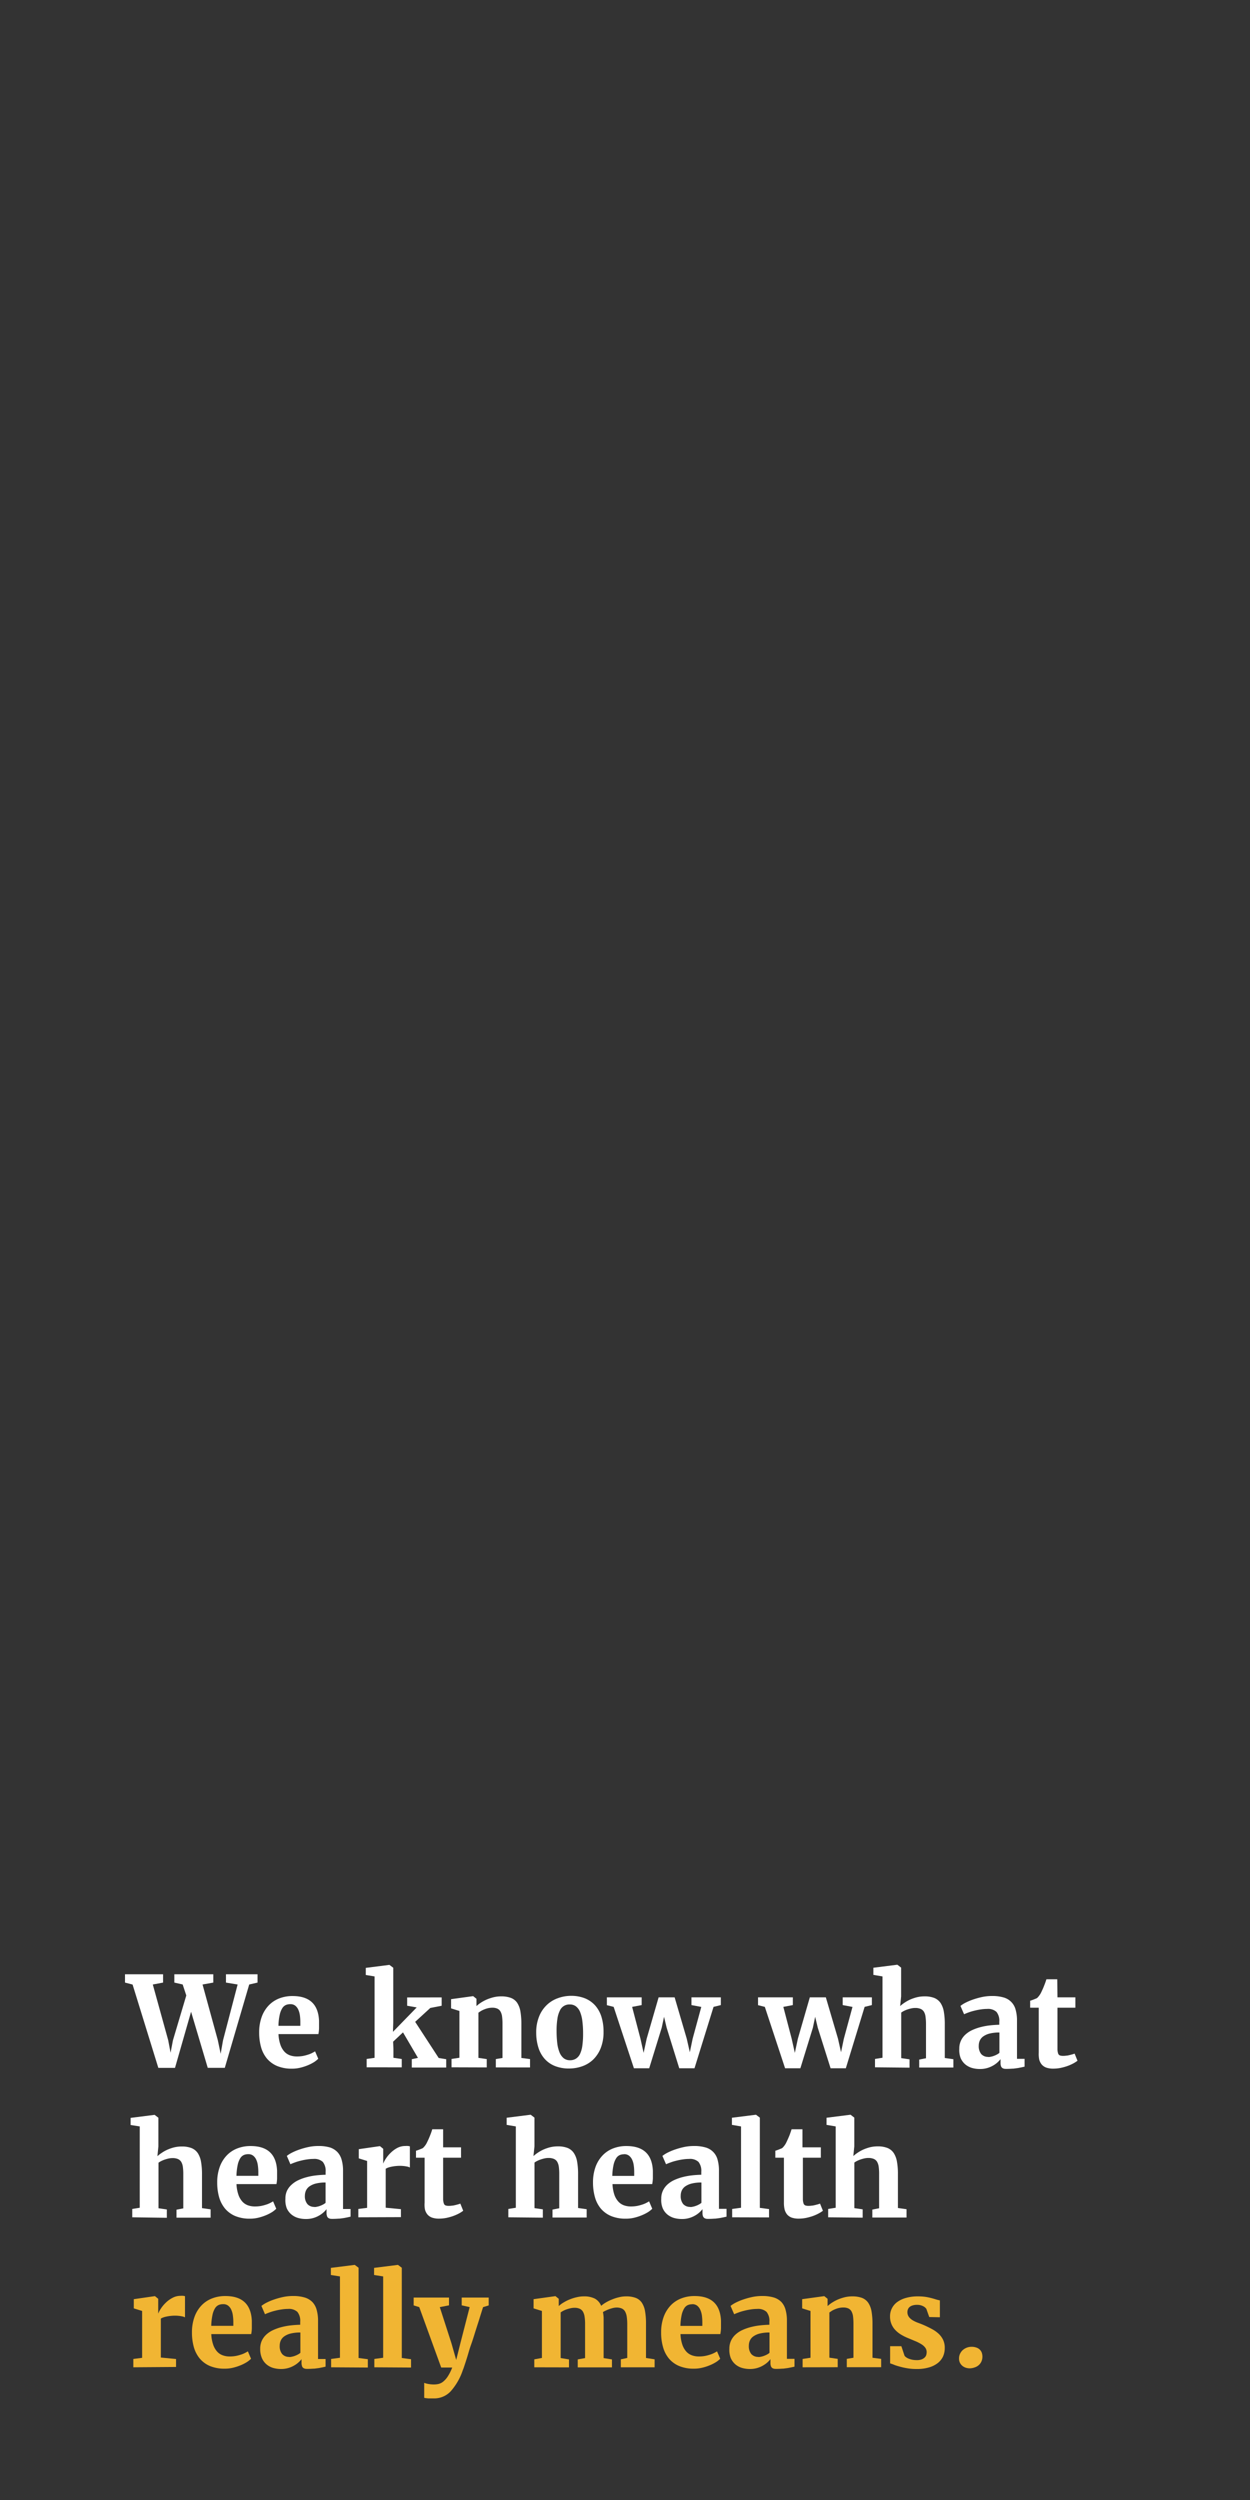 <svg id="Layer_1" data-name="Layer 1" xmlns="http://www.w3.org/2000/svg" viewBox="0 0 300 600"><rect x="0" y="0" width="300" height="600" fill="#333333" stroke="none"/><defs><style>.cls-1{fill:#fff;}.cls-2{fill:#f1b533;}</style></defs><path class="cls-1" d="M38,496.29l-6.18-20L30,475.82v-2h9.14v2l-2.47.46,3.7,13.38.57,3,.57-3,3.2-10.75-.87-2.64-2-.45v-2h9.35v2l-2.58.46,3.67,13.38.68,3.25.57-3.25,3.5-13.38-2.8-.46v-2h7.58v2l-2,.46-5.86,20H49.86l-4-13.46L42,496.29Z"/><path class="cls-1" d="M70.06,496.48a8.9,8.9,0,0,1-3.55-.64,6.57,6.57,0,0,1-2.45-1.79,7.4,7.4,0,0,1-1.41-2.75,12.87,12.87,0,0,1-.45-3.49,10.79,10.79,0,0,1,.58-3.67,7.85,7.85,0,0,1,1.63-2.75,7,7,0,0,1,2.53-1.74,8.67,8.67,0,0,1,3.28-.6q6.09,0,6.35,5.94c0,.67,0,1.28,0,1.82a9.22,9.22,0,0,1-.15,1.37H66.84a8.84,8.84,0,0,0,.43,2.47,4.75,4.75,0,0,0,.92,1.67,3.31,3.31,0,0,0,1.35.94,4.82,4.82,0,0,0,1.72.29,7.72,7.72,0,0,0,1.4-.11,9.39,9.39,0,0,0,1.19-.3,6.13,6.13,0,0,0,1-.39c.29-.15.55-.29.77-.43l.76,1.78a6.36,6.36,0,0,1-1,.8,10.34,10.34,0,0,1-1.49.76,12.12,12.12,0,0,1-1.82.59A8.27,8.27,0,0,1,70.06,496.48ZM69.67,481a2.63,2.63,0,0,0-1.06.2,2,2,0,0,0-.87.78,5,5,0,0,0-.61,1.59,13.26,13.26,0,0,0-.3,2.63h5.25c0-.05,0-.12,0-.21s0-.18,0-.28v-.47a11.15,11.15,0,0,0-.1-1.51,5,5,0,0,0-.37-1.37,2.55,2.55,0,0,0-.75-1A1.85,1.85,0,0,0,69.67,481Z"/><path class="cls-1" d="M88,496.15v-2l1.9-.27V474.34L87.79,474v-1.71l5.67-.72h0l.92.69v13.11l-.07,2.27,5.7-5.86-2.29-.4v-2H106v2l-2.73.53-3.63,3.33,5.65,8.68,1.8.29v2H98.83v-2l1.48-.32-3.59-6.12L94.35,490l.07,1.75v2.12l2,.29v2Z"/><path class="cls-1" d="M108.37,496.15v-2l1.89-.29V482.63l-2-.62V479.8l5.24-.72h.07l.78.63v1.75a7.73,7.73,0,0,1,1.14-.87,10.16,10.16,0,0,1,1.43-.75,11.37,11.37,0,0,1,1.62-.52,7.66,7.66,0,0,1,1.71-.19,6.6,6.6,0,0,1,2.35.36,3.22,3.22,0,0,1,1.51,1.17,5.42,5.42,0,0,1,.79,2.08,17.64,17.64,0,0,1,.23,3.05v8.12l2.08.27v2H119v-2l1.6-.27v-8.18a12.82,12.82,0,0,0-.1-1.75,3.25,3.25,0,0,0-.38-1.21,1.65,1.65,0,0,0-.74-.69,2.9,2.9,0,0,0-1.23-.23,4.67,4.67,0,0,0-1,.11,5.37,5.37,0,0,0-.91.29,5.26,5.26,0,0,0-.79.38q-.36.22-.63.42v10.84l2,.29v2Z"/><path class="cls-1" d="M128.69,487.86a10.09,10.09,0,0,1,.69-3.89,7.8,7.8,0,0,1,1.83-2.75,7.38,7.38,0,0,1,2.64-1.64A9.16,9.16,0,0,1,137,479a9,9,0,0,1,3.37.59,6.73,6.73,0,0,1,2.46,1.71,7.51,7.51,0,0,1,1.51,2.71,11.85,11.85,0,0,1,.51,3.62,10.3,10.3,0,0,1-.69,3.95,7.89,7.89,0,0,1-1.83,2.75,7.27,7.27,0,0,1-2.64,1.59,9.29,9.29,0,0,1-3.12.52,8.85,8.85,0,0,1-3.37-.59,6.53,6.53,0,0,1-2.47-1.71,7.36,7.36,0,0,1-1.51-2.71A11.83,11.83,0,0,1,128.69,487.86Zm8.11,6.6a2.59,2.59,0,0,0,1.39-.36,2.66,2.66,0,0,0,1-1.12,6.6,6.6,0,0,0,.57-2,19.76,19.76,0,0,0,.18-2.88,23,23,0,0,0-.17-3,8.41,8.41,0,0,0-.54-2.21,3.26,3.26,0,0,0-1-1.36,2.38,2.38,0,0,0-1.49-.46,2.47,2.47,0,0,0-2.38,1.49,6.48,6.48,0,0,0-.59,2,18.19,18.19,0,0,0-.19,2.87,24.9,24.9,0,0,0,.17,3,8.52,8.52,0,0,0,.57,2.22,3.39,3.39,0,0,0,1,1.35A2.4,2.4,0,0,0,136.8,494.46Z"/><path class="cls-1" d="M152.14,496.38l-4.86-14.73-1.63-.41v-1.88H154v1.86l-2.29.43,2,7.64.76,3.4.73-3.4,2.87-9.93h3.84l2.91,9.93.74,3.25.67-3.23,2.08-7.65-2.36-.44v-1.86H173v1.86l-1.75.43-4.57,14.73h-3.66L160,486.66l-.63-2.63-.56,2.63-3,9.72Z"/><path class="cls-1" d="M188.42,496.38l-4.86-14.73-1.63-.41v-1.88h8.35v1.86l-2.28.43,2,7.64.76,3.4.73-3.4,2.87-9.93h3.84l2.92,9.93.73,3.25.67-3.23,2.08-7.65-2.35-.44v-1.86h7v1.86l-1.74.43L203,496.38h-3.66l-3.07-9.72-.63-2.63-.55,2.63-3,9.72Z"/><path class="cls-1" d="M210,496.15v-2l1.8-.29V474.34l-2.19-.37v-1.71l5.69-.72h.08l.89.69,0,6.9-.23,2.33a8,8,0,0,1,1-.78,10,10,0,0,1,1.34-.76,10.51,10.51,0,0,1,1.64-.57,7.55,7.55,0,0,1,1.87-.22,6.25,6.25,0,0,1,2.37.39,3.37,3.37,0,0,1,1.49,1.22,5.49,5.49,0,0,1,.77,2.07,17,17,0,0,1,.23,3v8.11l2.06.29v2h-8.2v-1.91l1.63-.32v-8.19a12.68,12.68,0,0,0-.11-1.75,3.08,3.08,0,0,0-.38-1.21,1.74,1.74,0,0,0-.8-.69,3.14,3.14,0,0,0-1.29-.23,4.42,4.42,0,0,0-.94.1,9.07,9.07,0,0,0-.93.26,6.41,6.41,0,0,0-.84.35,4.77,4.77,0,0,0-.66.4v10.93l2,.29v2Z"/><path class="cls-1" d="M230.23,491.69a4.43,4.43,0,0,1,.39-1.91,4.56,4.56,0,0,1,1.07-1.47,6.3,6.3,0,0,1,1.6-1.07,12,12,0,0,1,2-.72,16,16,0,0,1,2.23-.42c.77-.09,1.54-.14,2.31-.16v-.71a3.37,3.37,0,0,0-.68-2.38,3,3,0,0,0-2.23-.71,10.65,10.65,0,0,0-1.59.13,14.27,14.27,0,0,0-1.53.31,11.5,11.5,0,0,0-1.36.41c-.41.15-.76.29-1.06.43h0l-.87-2a7.48,7.48,0,0,1,1-.66,14.3,14.3,0,0,1,1.76-.78,18.71,18.71,0,0,1,2.27-.66,11.48,11.48,0,0,1,2.56-.28,9.63,9.63,0,0,1,2.77.35,4.11,4.11,0,0,1,2.88,2.94,9.42,9.42,0,0,1,.33,2.64v9.15h1.82V496l-.69.15-.91.18-1.07.14c-.38,0-.77.05-1.17.05a7.82,7.82,0,0,1-.9,0,1.37,1.37,0,0,1-.6-.2,1,1,0,0,1-.33-.47,2.54,2.54,0,0,1-.1-.81v-.85a6.32,6.32,0,0,1-.69.75,6,6,0,0,1-1.06.77,6.33,6.33,0,0,1-1.42.61,6,6,0,0,1-1.74.24,6.86,6.86,0,0,1-2-.27,4.56,4.56,0,0,1-1.59-.87,4.24,4.24,0,0,1-1.08-1.49A5.48,5.48,0,0,1,230.23,491.69Zm7,2a2.92,2.92,0,0,0,.6-.08,4.15,4.15,0,0,0,.7-.2,5.1,5.1,0,0,0,.72-.32,3.09,3.09,0,0,0,.61-.41V487.8a9.44,9.44,0,0,0-2.38.26,4.54,4.54,0,0,0-1.53.7,2.52,2.52,0,0,0-.81,1,3.07,3.07,0,0,0-.24,1.21,3,3,0,0,0,.59,2A2.21,2.21,0,0,0,237.19,493.66Z"/><path class="cls-1" d="M249.3,492.63V481.85h-2.06v-1.67l.37-.12.53-.2.49-.2a1.72,1.72,0,0,0,.28-.14,4.71,4.71,0,0,0,1-1.4l.32-.69c.12-.25.23-.53.34-.81s.22-.56.32-.84.18-.53.25-.76h2.6l.05,4.34h4.3v2.49h-4.3V490c0,.78,0,1.4,0,1.86a3.48,3.48,0,0,0,.17,1,.74.74,0,0,0,.43.45,2.54,2.54,0,0,0,.81.1h0a4.81,4.81,0,0,0,.74-.06c.26,0,.51-.08.76-.13l.69-.18.52-.17h0l.69,1.71a8.47,8.47,0,0,1-1.08.68,10.3,10.3,0,0,1-1.41.61,12.77,12.77,0,0,1-1.62.44,9.1,9.1,0,0,1-1.72.16h0a5,5,0,0,1-1.65-.24,2.64,2.64,0,0,1-1.1-.74,3.07,3.07,0,0,1-.61-1.21A6.83,6.83,0,0,1,249.3,492.63Z"/><path class="cls-1" d="M31.74,532.15v-2l1.8-.29V510.34L31.35,510v-1.71l5.7-.72h.07l.89.69,0,6.9-.23,2.33a7.44,7.44,0,0,1,1-.78,8.89,8.89,0,0,1,1.34-.76,10,10,0,0,1,1.63-.57,7.55,7.55,0,0,1,1.87-.22,6.21,6.21,0,0,1,2.37.39,3.31,3.31,0,0,1,1.49,1.22,5.49,5.49,0,0,1,.77,2.07,17,17,0,0,1,.23,3v8.11l2.07.29v2H42.36v-1.91l1.63-.32v-8.19a12.82,12.82,0,0,0-.1-1.75,3.25,3.25,0,0,0-.39-1.21,1.76,1.76,0,0,0-.79-.69,3.22,3.22,0,0,0-1.3-.23,4.49,4.49,0,0,0-.94.1,9.07,9.07,0,0,0-.93.26,7,7,0,0,0-.84.35,4.77,4.77,0,0,0-.66.4v10.93l2,.29v2Z"/><path class="cls-1" d="M60,532.48a8.92,8.92,0,0,1-3.56-.64A6.54,6.54,0,0,1,54,530.05a7.57,7.57,0,0,1-1.42-2.75,12.87,12.87,0,0,1-.45-3.49,10.79,10.79,0,0,1,.58-3.67,7.85,7.85,0,0,1,1.63-2.75,6.94,6.94,0,0,1,2.54-1.74,8.63,8.63,0,0,1,3.28-.6q6.08,0,6.34,5.94c0,.67,0,1.28,0,1.82a8.05,8.05,0,0,1-.15,1.37H56.76a8.84,8.84,0,0,0,.43,2.47,4.75,4.75,0,0,0,.92,1.67,3.31,3.31,0,0,0,1.35.94,4.83,4.83,0,0,0,1.73.29,7.68,7.68,0,0,0,1.39-.11,9,9,0,0,0,1.19-.3,6.13,6.13,0,0,0,1-.39,8.53,8.53,0,0,0,.77-.43l.76,1.78a6.36,6.36,0,0,1-1,.8,9.85,9.85,0,0,1-1.49.76,12.12,12.12,0,0,1-1.82.59A8.24,8.24,0,0,1,60,532.48ZM59.59,517a2.63,2.63,0,0,0-1.06.2,2,2,0,0,0-.87.78,5,5,0,0,0-.61,1.59,14.06,14.06,0,0,0-.3,2.63H62V522c0-.09,0-.18,0-.28s0-.19,0-.28v-.19a11.19,11.19,0,0,0-.11-1.51,4.66,4.66,0,0,0-.37-1.37,2.55,2.55,0,0,0-.75-1A1.84,1.84,0,0,0,59.59,517Z"/><path class="cls-1" d="M68.5,527.69a4.43,4.43,0,0,1,.38-1.91A4.71,4.71,0,0,1,70,524.31a6.36,6.36,0,0,1,1.61-1.07,11.68,11.68,0,0,1,2-.72,15.45,15.45,0,0,1,2.23-.42c.77-.09,1.54-.14,2.31-.16v-.71a3.42,3.42,0,0,0-.68-2.38,3,3,0,0,0-2.23-.71,10.65,10.65,0,0,0-1.59.13,13.34,13.34,0,0,0-1.53.31,11.5,11.5,0,0,0-1.36.41c-.41.15-.77.29-1.06.43h0l-.86-2a6.91,6.91,0,0,1,1-.66,13.65,13.65,0,0,1,1.76-.78,18.71,18.71,0,0,1,2.27-.66,11.41,11.41,0,0,1,2.56-.28,9.51,9.51,0,0,1,2.76.35A4.36,4.36,0,0,1,81,516.52a4.41,4.41,0,0,1,1,1.85,9.42,9.42,0,0,1,.33,2.64v9.15h1.81V532l-.68.15-.91.18-1.07.14c-.38,0-.77.05-1.17.05a7.82,7.82,0,0,1-.9,0,1.37,1.37,0,0,1-.6-.2.85.85,0,0,1-.33-.47,2.51,2.51,0,0,1-.11-.81v-.85a5,5,0,0,1-.69.75,5.69,5.69,0,0,1-1.06.77,6.09,6.09,0,0,1-3.15.85,6.76,6.76,0,0,1-2-.27,4.39,4.39,0,0,1-1.59-.87,4.12,4.12,0,0,1-1.08-1.49A5.48,5.48,0,0,1,68.5,527.69Zm7,2a2.76,2.76,0,0,0,.6-.08,4.25,4.25,0,0,0,.71-.2,5.67,5.67,0,0,0,.72-.32,3.09,3.09,0,0,0,.61-.41V523.8a9.39,9.39,0,0,0-2.38.26,4.54,4.54,0,0,0-1.53.7,2.52,2.52,0,0,0-.81,1,3.08,3.08,0,0,0-.25,1.21,2.94,2.94,0,0,0,.6,2A2.17,2.17,0,0,0,75.45,529.66Z"/><path class="cls-1" d="M86,532.15v-2l2.11-.27V518.63l-2-.62V515.8l5-.72h.09l.77.63v3.5H92a6.71,6.71,0,0,1,.63-1.18,8,8,0,0,1,1.15-1.37,6.7,6.7,0,0,1,1.56-1.15,4.11,4.11,0,0,1,1.93-.47,4.23,4.23,0,0,1,.7,0,1.83,1.83,0,0,1,.4.09v5.07a2.93,2.93,0,0,0-.84-.26,8.5,8.5,0,0,0-1.62-.14,8.89,8.89,0,0,0-1,.06,8.73,8.73,0,0,0-1,.16,5.12,5.12,0,0,0-.8.22,2.69,2.69,0,0,0-.54.27v9.34l3.65.35v1.91Z"/><path class="cls-1" d="M101.91,528.63V517.85H99.84v-1.67l.38-.12.52-.2.5-.2a1.49,1.49,0,0,0,.27-.14,4.39,4.39,0,0,0,1-1.4l.33-.69c.11-.25.23-.53.34-.81s.22-.56.32-.84.18-.53.24-.76h2.61l0,4.34h4.3v2.49h-4.3V526q0,1.17,0,1.86a3.43,3.43,0,0,0,.18,1,.71.71,0,0,0,.43.45,2.5,2.5,0,0,0,.81.1h0a4.91,4.91,0,0,0,.74-.06c.26,0,.51-.08.76-.13l.69-.18.52-.17h0l.69,1.71a7.66,7.66,0,0,1-1.07.68,11.49,11.49,0,0,1-1.41.61,12.77,12.77,0,0,1-1.62.44,9.21,9.21,0,0,1-1.73.16h0a4.94,4.94,0,0,1-1.64-.24,2.64,2.64,0,0,1-1.1-.74,3.07,3.07,0,0,1-.61-1.21A6.37,6.37,0,0,1,101.91,528.63Z"/><path class="cls-1" d="M122,532.15v-2l1.8-.29V510.34l-2.2-.37v-1.71l5.7-.72h.07l.9.69,0,6.9-.24,2.33a9,9,0,0,1,1-.78,9.41,9.41,0,0,1,1.34-.76,10.39,10.39,0,0,1,1.63-.57,7.66,7.66,0,0,1,1.87-.22,6.27,6.27,0,0,1,2.38.39,3.29,3.29,0,0,1,1.48,1.22,5.33,5.33,0,0,1,.78,2.07,17,17,0,0,1,.23,3v8.11l2.06.29v2h-8.2v-1.91l1.62-.32v-8.19a12.82,12.82,0,0,0-.1-1.75,3.25,3.25,0,0,0-.39-1.21,1.71,1.71,0,0,0-.79-.69,3.17,3.17,0,0,0-1.29-.23,4.36,4.36,0,0,0-.94.1,9.07,9.07,0,0,0-.93.26,6.41,6.41,0,0,0-.84.35,3.81,3.81,0,0,0-.66.4v10.93l2,.29v2Z"/><path class="cls-1" d="M150.19,532.48a8.87,8.87,0,0,1-3.55-.64,6.57,6.57,0,0,1-2.45-1.79,7.4,7.4,0,0,1-1.41-2.75,12.87,12.87,0,0,1-.46-3.49,11,11,0,0,1,.58-3.67,7.87,7.87,0,0,1,1.64-2.75,6.9,6.9,0,0,1,2.53-1.74,8.67,8.67,0,0,1,3.28-.6q6.08,0,6.34,5.94c0,.67,0,1.28,0,1.82a9.08,9.08,0,0,1-.16,1.37H147a9.24,9.24,0,0,0,.42,2.47,4.76,4.76,0,0,0,.93,1.67,3.31,3.31,0,0,0,1.35.94,4.78,4.78,0,0,0,1.72.29,7.61,7.61,0,0,0,1.39-.11,9.56,9.56,0,0,0,1.2-.3,6.38,6.38,0,0,0,1-.39,7.35,7.35,0,0,0,.77-.43l.76,1.78a5.82,5.82,0,0,1-1,.8,10.48,10.48,0,0,1-1.5.76,12,12,0,0,1-1.81.59A8.33,8.33,0,0,1,150.19,532.48Zm-.4-15.46a2.67,2.67,0,0,0-1.06.2,2,2,0,0,0-.86.78,5,5,0,0,0-.62,1.59,14.06,14.06,0,0,0-.3,2.63h5.26a1.79,1.79,0,0,1,0-.21c0-.09,0-.18,0-.28a2.72,2.72,0,0,0,0-.28v-.19a11.15,11.15,0,0,0-.1-1.51,5,5,0,0,0-.37-1.37,2.76,2.76,0,0,0-.75-1A1.88,1.88,0,0,0,149.79,517Z"/><path class="cls-1" d="M158.7,527.69a4.43,4.43,0,0,1,.39-1.91,4.71,4.71,0,0,1,1.07-1.47,6.3,6.3,0,0,1,1.6-1.07,12,12,0,0,1,2-.72,16,16,0,0,1,2.23-.42c.77-.09,1.54-.14,2.32-.16v-.71a3.42,3.42,0,0,0-.68-2.38,3,3,0,0,0-2.24-.71,10.65,10.65,0,0,0-1.59.13,14.27,14.27,0,0,0-1.53.31,10.78,10.78,0,0,0-1.35.41c-.42.15-.77.29-1.07.43h0l-.87-2a8.16,8.16,0,0,1,1-.66,14.3,14.3,0,0,1,1.76-.78,19.26,19.26,0,0,1,2.27-.66,11.5,11.5,0,0,1,2.57-.28,9.6,9.6,0,0,1,2.76.35,4.11,4.11,0,0,1,2.88,2.94,9.42,9.42,0,0,1,.33,2.64v9.15h1.82V532l-.69.15-.91.18-1.07.14c-.38,0-.77.05-1.17.05a7.82,7.82,0,0,1-.9,0,1.37,1.37,0,0,1-.6-.2,1,1,0,0,1-.33-.47,2.54,2.54,0,0,1-.1-.81v-.85a6.32,6.32,0,0,1-.69.75,6,6,0,0,1-1.06.77,6.33,6.33,0,0,1-1.42.61,5.9,5.9,0,0,1-1.74.24,6.86,6.86,0,0,1-2-.27,4.56,4.56,0,0,1-1.59-.87,4.1,4.1,0,0,1-1.07-1.49A5.3,5.3,0,0,1,158.7,527.69Zm7,2a2.84,2.84,0,0,0,.6-.08,4.15,4.15,0,0,0,.7-.2,4.64,4.64,0,0,0,.72-.32,3.18,3.18,0,0,0,.62-.41V523.8a9.33,9.33,0,0,0-2.38.26,4.69,4.69,0,0,0-1.54.7,2.52,2.52,0,0,0-.81,1,3.07,3.07,0,0,0-.24,1.21,3,3,0,0,0,.59,2A2.21,2.21,0,0,0,165.66,529.66Z"/><path class="cls-1" d="M175.72,532.15v-2l2.13-.29V510.34l-2.19-.37v-1.71l5.73-.72h.05l.92.69v21.66l2.21.29v2Z"/><path class="cls-1" d="M188.14,528.63V517.85h-2.06v-1.67l.37-.12.53-.2.49-.2a1.36,1.36,0,0,0,.28-.14,4.54,4.54,0,0,0,1-1.4c.1-.2.2-.43.32-.69s.23-.53.35-.81.21-.56.31-.84.18-.53.25-.76h2.61l0,4.34H197v2.49h-4.31V526c0,.78,0,1.4,0,1.86a3.48,3.48,0,0,0,.17,1,.75.75,0,0,0,.44.45,2.44,2.44,0,0,0,.8.1h0a4.91,4.91,0,0,0,.74-.06c.25,0,.51-.08.76-.13l.69-.18.52-.17h0l.69,1.71a7.26,7.26,0,0,1-1.08.68,10.71,10.71,0,0,1-1.4.61,13.4,13.4,0,0,1-1.63.44,9.1,9.1,0,0,1-1.72.16h0a5,5,0,0,1-1.65-.24,2.71,2.71,0,0,1-1.1-.74,3.21,3.21,0,0,1-.61-1.21A6.83,6.83,0,0,1,188.14,528.63Z"/><path class="cls-1" d="M198.76,532.15v-2l1.81-.29V510.34l-2.2-.37v-1.71l5.7-.72h.07l.89.69,0,6.9-.23,2.33a7.44,7.44,0,0,1,1-.78,8.89,8.89,0,0,1,1.34-.76,10.39,10.39,0,0,1,1.63-.57,7.55,7.55,0,0,1,1.87-.22,6.18,6.18,0,0,1,2.37.39,3.31,3.31,0,0,1,1.49,1.22,5.49,5.49,0,0,1,.77,2.07,16.07,16.07,0,0,1,.23,3v8.11l2.07.29v2h-8.21v-1.91l1.63-.32v-8.19a12.82,12.82,0,0,0-.1-1.75,3.25,3.25,0,0,0-.39-1.21,1.71,1.71,0,0,0-.79-.69,3.22,3.22,0,0,0-1.3-.23,4.33,4.33,0,0,0-.93.1,8.59,8.59,0,0,0-.94.26,7.81,7.81,0,0,0-.84.35,4.77,4.77,0,0,0-.66.4v10.93l2,.29v2Z"/><path class="cls-2" d="M32,568.15v-2l2.11-.27V554.63l-2-.62V551.8l5-.72h.09l.77.63v3.5H38a6.71,6.71,0,0,1,.63-1.18,8,8,0,0,1,1.15-1.37,6.56,6.56,0,0,1,1.57-1.15A4,4,0,0,1,43.3,551a4.23,4.23,0,0,1,.7,0,1.83,1.83,0,0,1,.4.09v5.07a2.93,2.93,0,0,0-.84-.26,8.5,8.5,0,0,0-1.62-.14,8.89,8.89,0,0,0-1,.06,8.73,8.73,0,0,0-1,.16,5,5,0,0,0-.79.22,2.55,2.55,0,0,0-.55.27v9.34l3.65.35v1.91Z"/><path class="cls-2" d="M53.94,568.48a8.92,8.92,0,0,1-3.56-.64,6.54,6.54,0,0,1-2.44-1.79,7.57,7.57,0,0,1-1.42-2.75,12.87,12.87,0,0,1-.45-3.49,10.79,10.79,0,0,1,.58-3.67,7.85,7.85,0,0,1,1.63-2.75,6.94,6.94,0,0,1,2.54-1.74,8.63,8.63,0,0,1,3.28-.6q6.07,0,6.34,5.94c0,.67,0,1.28,0,1.82a8.05,8.05,0,0,1-.15,1.37H50.71a8.84,8.84,0,0,0,.43,2.47,4.75,4.75,0,0,0,.92,1.67,3.28,3.28,0,0,0,1.36.94,4.74,4.74,0,0,0,1.72.29,7.68,7.68,0,0,0,1.39-.11,9,9,0,0,0,1.19-.3,6.13,6.13,0,0,0,1-.39,8.53,8.53,0,0,0,.77-.43l.76,1.78a5.94,5.94,0,0,1-1,.8,9.85,9.85,0,0,1-1.49.76,12.12,12.12,0,0,1-1.82.59A8.24,8.24,0,0,1,53.94,568.48ZM53.54,553a2.63,2.63,0,0,0-1.06.2,2,2,0,0,0-.87.78,5,5,0,0,0-.61,1.59,14.06,14.06,0,0,0-.3,2.63H56V558c0-.09,0-.18,0-.28s0-.19,0-.28v-.19a11.19,11.19,0,0,0-.11-1.51,4.66,4.66,0,0,0-.37-1.37,2.55,2.55,0,0,0-.75-1A1.84,1.84,0,0,0,53.54,553Z"/><path class="cls-2" d="M62.45,563.69a4.58,4.58,0,0,1,.38-1.91,4.71,4.71,0,0,1,1.07-1.47,6.36,6.36,0,0,1,1.61-1.07,11.68,11.68,0,0,1,2-.72,15.71,15.71,0,0,1,2.23-.42c.77-.09,1.54-.14,2.31-.16v-.71a3.42,3.42,0,0,0-.68-2.38,3,3,0,0,0-2.23-.71,10.65,10.65,0,0,0-1.59.13,13.34,13.34,0,0,0-1.53.31,11.5,11.5,0,0,0-1.36.41c-.41.15-.77.29-1.06.43h0l-.86-2a7.48,7.48,0,0,1,1-.66,13.65,13.65,0,0,1,1.76-.78,18.71,18.71,0,0,1,2.27-.66,11.41,11.41,0,0,1,2.56-.28,9.51,9.51,0,0,1,2.76.35A4.36,4.36,0,0,1,75,552.52a4.41,4.41,0,0,1,1,1.85,9.42,9.42,0,0,1,.33,2.64v9.15h1.81V568l-.68.15-.91.18-1.07.14c-.38,0-.77.05-1.17.05a7.82,7.82,0,0,1-.9,0,1.37,1.37,0,0,1-.6-.2.85.85,0,0,1-.33-.47,2.51,2.51,0,0,1-.11-.81v-.85a5,5,0,0,1-.69.75,5.69,5.69,0,0,1-1.06.77,6.09,6.09,0,0,1-3.15.85,6.76,6.76,0,0,1-1.95-.27,4.39,4.39,0,0,1-1.59-.87,4.12,4.12,0,0,1-1.08-1.49A5.48,5.48,0,0,1,62.45,563.69Zm7,2a2.76,2.76,0,0,0,.6-.08,4.25,4.25,0,0,0,.71-.2,5.67,5.67,0,0,0,.72-.32,3.09,3.09,0,0,0,.61-.41V559.8a9.39,9.39,0,0,0-2.38.26,4.54,4.54,0,0,0-1.53.7,2.52,2.52,0,0,0-.81,1,3.07,3.07,0,0,0-.24,1.21,2.94,2.94,0,0,0,.59,2A2.17,2.17,0,0,0,69.4,565.66Z"/><path class="cls-2" d="M79.47,568.15v-2l2.12-.29V546.34L79.41,546v-1.71l5.73-.72h0l.92.69v21.66l2.22.29v2Z"/><path class="cls-2" d="M89.84,568.15v-2l2.12-.29V546.34L89.78,546v-1.71l5.73-.72h0l.92.69v21.66l2.22.29v2Z"/><path class="cls-2" d="M104.14,575.62l-.65,0-.69,0-.6-.07a1.49,1.49,0,0,1-.39-.08v-3.59a4.76,4.76,0,0,0,.87.25,7.53,7.53,0,0,0,1.53.14,5,5,0,0,0,1-.11,2.92,2.92,0,0,0,1.08-.51,5.21,5.21,0,0,0,1.12-1.22,11.08,11.08,0,0,0,1.12-2.22h-2.64l-5.27-14.5-1.34-.41v-1.88h8.48v1.86l-2.21.43,2.8,8.68,1.14,4,1-4,2.23-8.68-1.91-.43v-1.86h6.48v1.88l-1.35.41c-.28.88-.59,1.84-.9,2.87l-1,3.12c-.32,1.05-.64,2.08-1,3.07s-.6,1.91-.85,2.73-.48,1.52-.67,2.09-.33,1-.42,1.17a14.64,14.64,0,0,1-2.93,5.15A5.42,5.42,0,0,1,104.14,575.62Z"/><path class="cls-2" d="M128.23,568.15v-1.91l1.83-.33V554.63l-2-.62V551.8l5.19-.72h.07l.78.63v1.75a6.45,6.45,0,0,1,1.19-.88,9.34,9.34,0,0,1,1.52-.75,10,10,0,0,1,1.67-.51,7.13,7.13,0,0,1,1.61-.19,5.67,5.67,0,0,1,2.68.54,3.45,3.45,0,0,1,1.51,1.73,6.94,6.94,0,0,1,1.07-.77,9.71,9.71,0,0,1,1.48-.73,10.13,10.13,0,0,1,1.69-.55,6.94,6.94,0,0,1,1.72-.22,6.4,6.4,0,0,1,2.3.35,3.1,3.1,0,0,1,1.48,1.14,5.25,5.25,0,0,1,.79,2.06,16.9,16.9,0,0,1,.23,3.08v8.15l2.07.33v1.91H149v-1.91l1.54-.33v-8a12.87,12.87,0,0,0-.12-1.91,3.64,3.64,0,0,0-.42-1.27,1.78,1.78,0,0,0-.79-.7,3.22,3.22,0,0,0-1.25-.22,4.06,4.06,0,0,0-.8.1c-.29.07-.59.16-.88.26a8,8,0,0,0-.85.35,6,6,0,0,0-.72.38,10.26,10.26,0,0,1,.16,1.34c0,.48,0,1,0,1.57v8.13l2,.32v1.91h-8.21v-1.91l1.76-.32v-8.19a11.18,11.18,0,0,0-.12-1.75,3.44,3.44,0,0,0-.4-1.21,1.74,1.74,0,0,0-.78-.69,2.93,2.93,0,0,0-1.23-.23,4.24,4.24,0,0,0-.92.1,9.07,9.07,0,0,0-.93.26,5.75,5.75,0,0,0-.83.35,4.62,4.62,0,0,0-.65.4v10.95l2,.33v1.91Z"/><path class="cls-2" d="M166.54,568.48a8.87,8.87,0,0,1-3.55-.64,6.5,6.5,0,0,1-2.45-1.79,7.4,7.4,0,0,1-1.41-2.75,12.49,12.49,0,0,1-.46-3.49,10.79,10.79,0,0,1,.58-3.67,8,8,0,0,1,1.63-2.75,7,7,0,0,1,2.54-1.74,8.63,8.63,0,0,1,3.28-.6q6.08,0,6.34,5.94c0,.67,0,1.28,0,1.82a9.08,9.08,0,0,1-.16,1.37h-9.56a8.86,8.86,0,0,0,.42,2.47,4.75,4.75,0,0,0,.92,1.67,3.34,3.34,0,0,0,1.36.94,4.74,4.74,0,0,0,1.72.29,7.61,7.61,0,0,0,1.39-.11,9,9,0,0,0,1.19-.3,6.13,6.13,0,0,0,1-.39,7.35,7.35,0,0,0,.77-.43l.76,1.78a5.57,5.57,0,0,1-1,.8,9.85,9.85,0,0,1-1.49.76,11.76,11.76,0,0,1-1.82.59A8.24,8.24,0,0,1,166.54,568.48Zm-.4-15.46a2.67,2.67,0,0,0-1.06.2,1.92,1.92,0,0,0-.86.78,5,5,0,0,0-.62,1.59,14.06,14.06,0,0,0-.3,2.63h5.26a1.79,1.79,0,0,1,0-.21c0-.09,0-.18,0-.28a2.72,2.72,0,0,0,0-.28v-.19a13,13,0,0,0-.1-1.51,5,5,0,0,0-.38-1.37,2.62,2.62,0,0,0-.74-1A1.88,1.88,0,0,0,166.14,553Z"/><path class="cls-2" d="M175.05,563.69a4.43,4.43,0,0,1,.39-1.91,4.56,4.56,0,0,1,1.07-1.47,6.3,6.3,0,0,1,1.6-1.07,12,12,0,0,1,2-.72,16,16,0,0,1,2.23-.42c.77-.09,1.54-.14,2.31-.16v-.71a3.37,3.37,0,0,0-.68-2.38,3,3,0,0,0-2.23-.71,10.65,10.65,0,0,0-1.59.13,14.27,14.27,0,0,0-1.53.31,11.5,11.5,0,0,0-1.36.41c-.41.15-.77.29-1.06.43h0l-.87-2a7.48,7.48,0,0,1,1-.66,14.3,14.3,0,0,1,1.76-.78,18.71,18.71,0,0,1,2.27-.66,11.48,11.48,0,0,1,2.56-.28,9.63,9.63,0,0,1,2.77.35,4.32,4.32,0,0,1,1.84,1.09,4.41,4.41,0,0,1,1,1.85,9.42,9.42,0,0,1,.33,2.64v9.15h1.82V568l-.69.15-.91.18-1.07.14c-.38,0-.77.05-1.17.05a7.82,7.82,0,0,1-.9,0,1.37,1.37,0,0,1-.6-.2,1,1,0,0,1-.33-.47,2.54,2.54,0,0,1-.1-.81v-.85a6.32,6.32,0,0,1-.69.75,6.14,6.14,0,0,1-1.07.77,6.09,6.09,0,0,1-3.15.85,6.86,6.86,0,0,1-1.95-.27,4.39,4.39,0,0,1-1.59-.87,4.24,4.24,0,0,1-1.08-1.49A5.48,5.48,0,0,1,175.05,563.69Zm7,2a2.92,2.92,0,0,0,.6-.08,4.15,4.15,0,0,0,.7-.2,5.67,5.67,0,0,0,.72-.32,3.09,3.09,0,0,0,.61-.41V559.8a9.44,9.44,0,0,0-2.38.26,4.54,4.54,0,0,0-1.53.7,2.52,2.52,0,0,0-.81,1,3.07,3.07,0,0,0-.24,1.21,3,3,0,0,0,.59,2A2.21,2.21,0,0,0,182,565.66Z"/><path class="cls-2" d="M192.63,568.15v-2l1.89-.29V554.63l-2-.62V551.8l5.25-.72h.07l.78.63v1.75a7.73,7.73,0,0,1,1.14-.87,10.16,10.16,0,0,1,1.43-.75,11.37,11.37,0,0,1,1.62-.52,7.6,7.6,0,0,1,1.71-.19,6.64,6.64,0,0,1,2.35.36,3.24,3.24,0,0,1,1.5,1.17,5.26,5.26,0,0,1,.8,2.08,17.64,17.64,0,0,1,.23,3v8.12l2.08.27v2h-8.25v-2l1.6-.27v-8.18a14.65,14.65,0,0,0-.1-1.75,3.45,3.45,0,0,0-.38-1.21,1.7,1.7,0,0,0-.74-.69,2.9,2.9,0,0,0-1.23-.23,4.6,4.6,0,0,0-1,.11,5.1,5.1,0,0,0-.91.29,5.39,5.39,0,0,0-.8.38l-.62.42v10.84l2,.29v2Z"/><path class="cls-2" d="M213.63,567.21v-4.12h2.7l.76,2.29a1.64,1.64,0,0,0,.4.38,3,3,0,0,0,.65.34,5.61,5.61,0,0,0,.84.24,5.18,5.18,0,0,0,1,.09,3.3,3.3,0,0,0,1.19-.17,2.12,2.12,0,0,0,.74-.45,1.39,1.39,0,0,0,.39-.61,2.72,2.72,0,0,0,.1-.67,1.8,1.8,0,0,0-.32-1.06,3.23,3.23,0,0,0-.89-.82,10,10,0,0,0-1.4-.73l-1.82-.76a11.75,11.75,0,0,1-1.81-.91,6.24,6.24,0,0,1-1.37-1.14,4.49,4.49,0,0,1-.87-1.41,4.57,4.57,0,0,1-.31-1.74,4.2,4.2,0,0,1,1.71-3.46,6.39,6.39,0,0,1,2.11-1,10.26,10.26,0,0,1,2.92-.37,12.65,12.65,0,0,1,1.72.11,13.73,13.73,0,0,1,1.37.28c.41.1.78.21,1.13.32a8,8,0,0,0,1,.25v4.05l-2.55-.05-.69-1.95a2,2,0,0,0-.77-.65,3.11,3.11,0,0,0-1.45-.33,3.55,3.55,0,0,0-1.11.15,2,2,0,0,0-.72.39,1.4,1.4,0,0,0-.38.55,1.66,1.66,0,0,0-.12.61,1.93,1.93,0,0,0,.39,1.25,3.39,3.39,0,0,0,1,.83,8,8,0,0,0,1.32.59c.48.18.93.36,1.36.55.65.29,1.26.59,1.85.91a7.66,7.66,0,0,1,1.56,1.1,5,5,0,0,1,1.08,1.46,4.44,4.44,0,0,1,.4,2,4.84,4.84,0,0,1-.41,2,4.41,4.41,0,0,1-1.26,1.58,6.23,6.23,0,0,1-2.11,1.05,10.2,10.2,0,0,1-3,.38,12.61,12.61,0,0,1-2.12-.16,16.44,16.44,0,0,1-1.74-.37c-.52-.14-1-.28-1.4-.43A10.44,10.44,0,0,0,213.63,567.21Z"/><path class="cls-2" d="M232.75,568.4a3.19,3.19,0,0,1-1-.16,2.55,2.55,0,0,1-.82-.47,2.27,2.27,0,0,1-.56-.74,2.23,2.23,0,0,1-.2-1,2.49,2.49,0,0,1,.23-1.1,2.85,2.85,0,0,1,.64-.89,3.19,3.19,0,0,1,2.11-.81,3.35,3.35,0,0,1,1.22.2,2.08,2.08,0,0,1,.81.51,1.93,1.93,0,0,1,.46.75,2.93,2.93,0,0,1,.14.9,2.88,2.88,0,0,1-.23,1.15,2.5,2.5,0,0,1-.63.87,2.68,2.68,0,0,1-1,.57A3.67,3.67,0,0,1,232.75,568.4Z"/></svg>